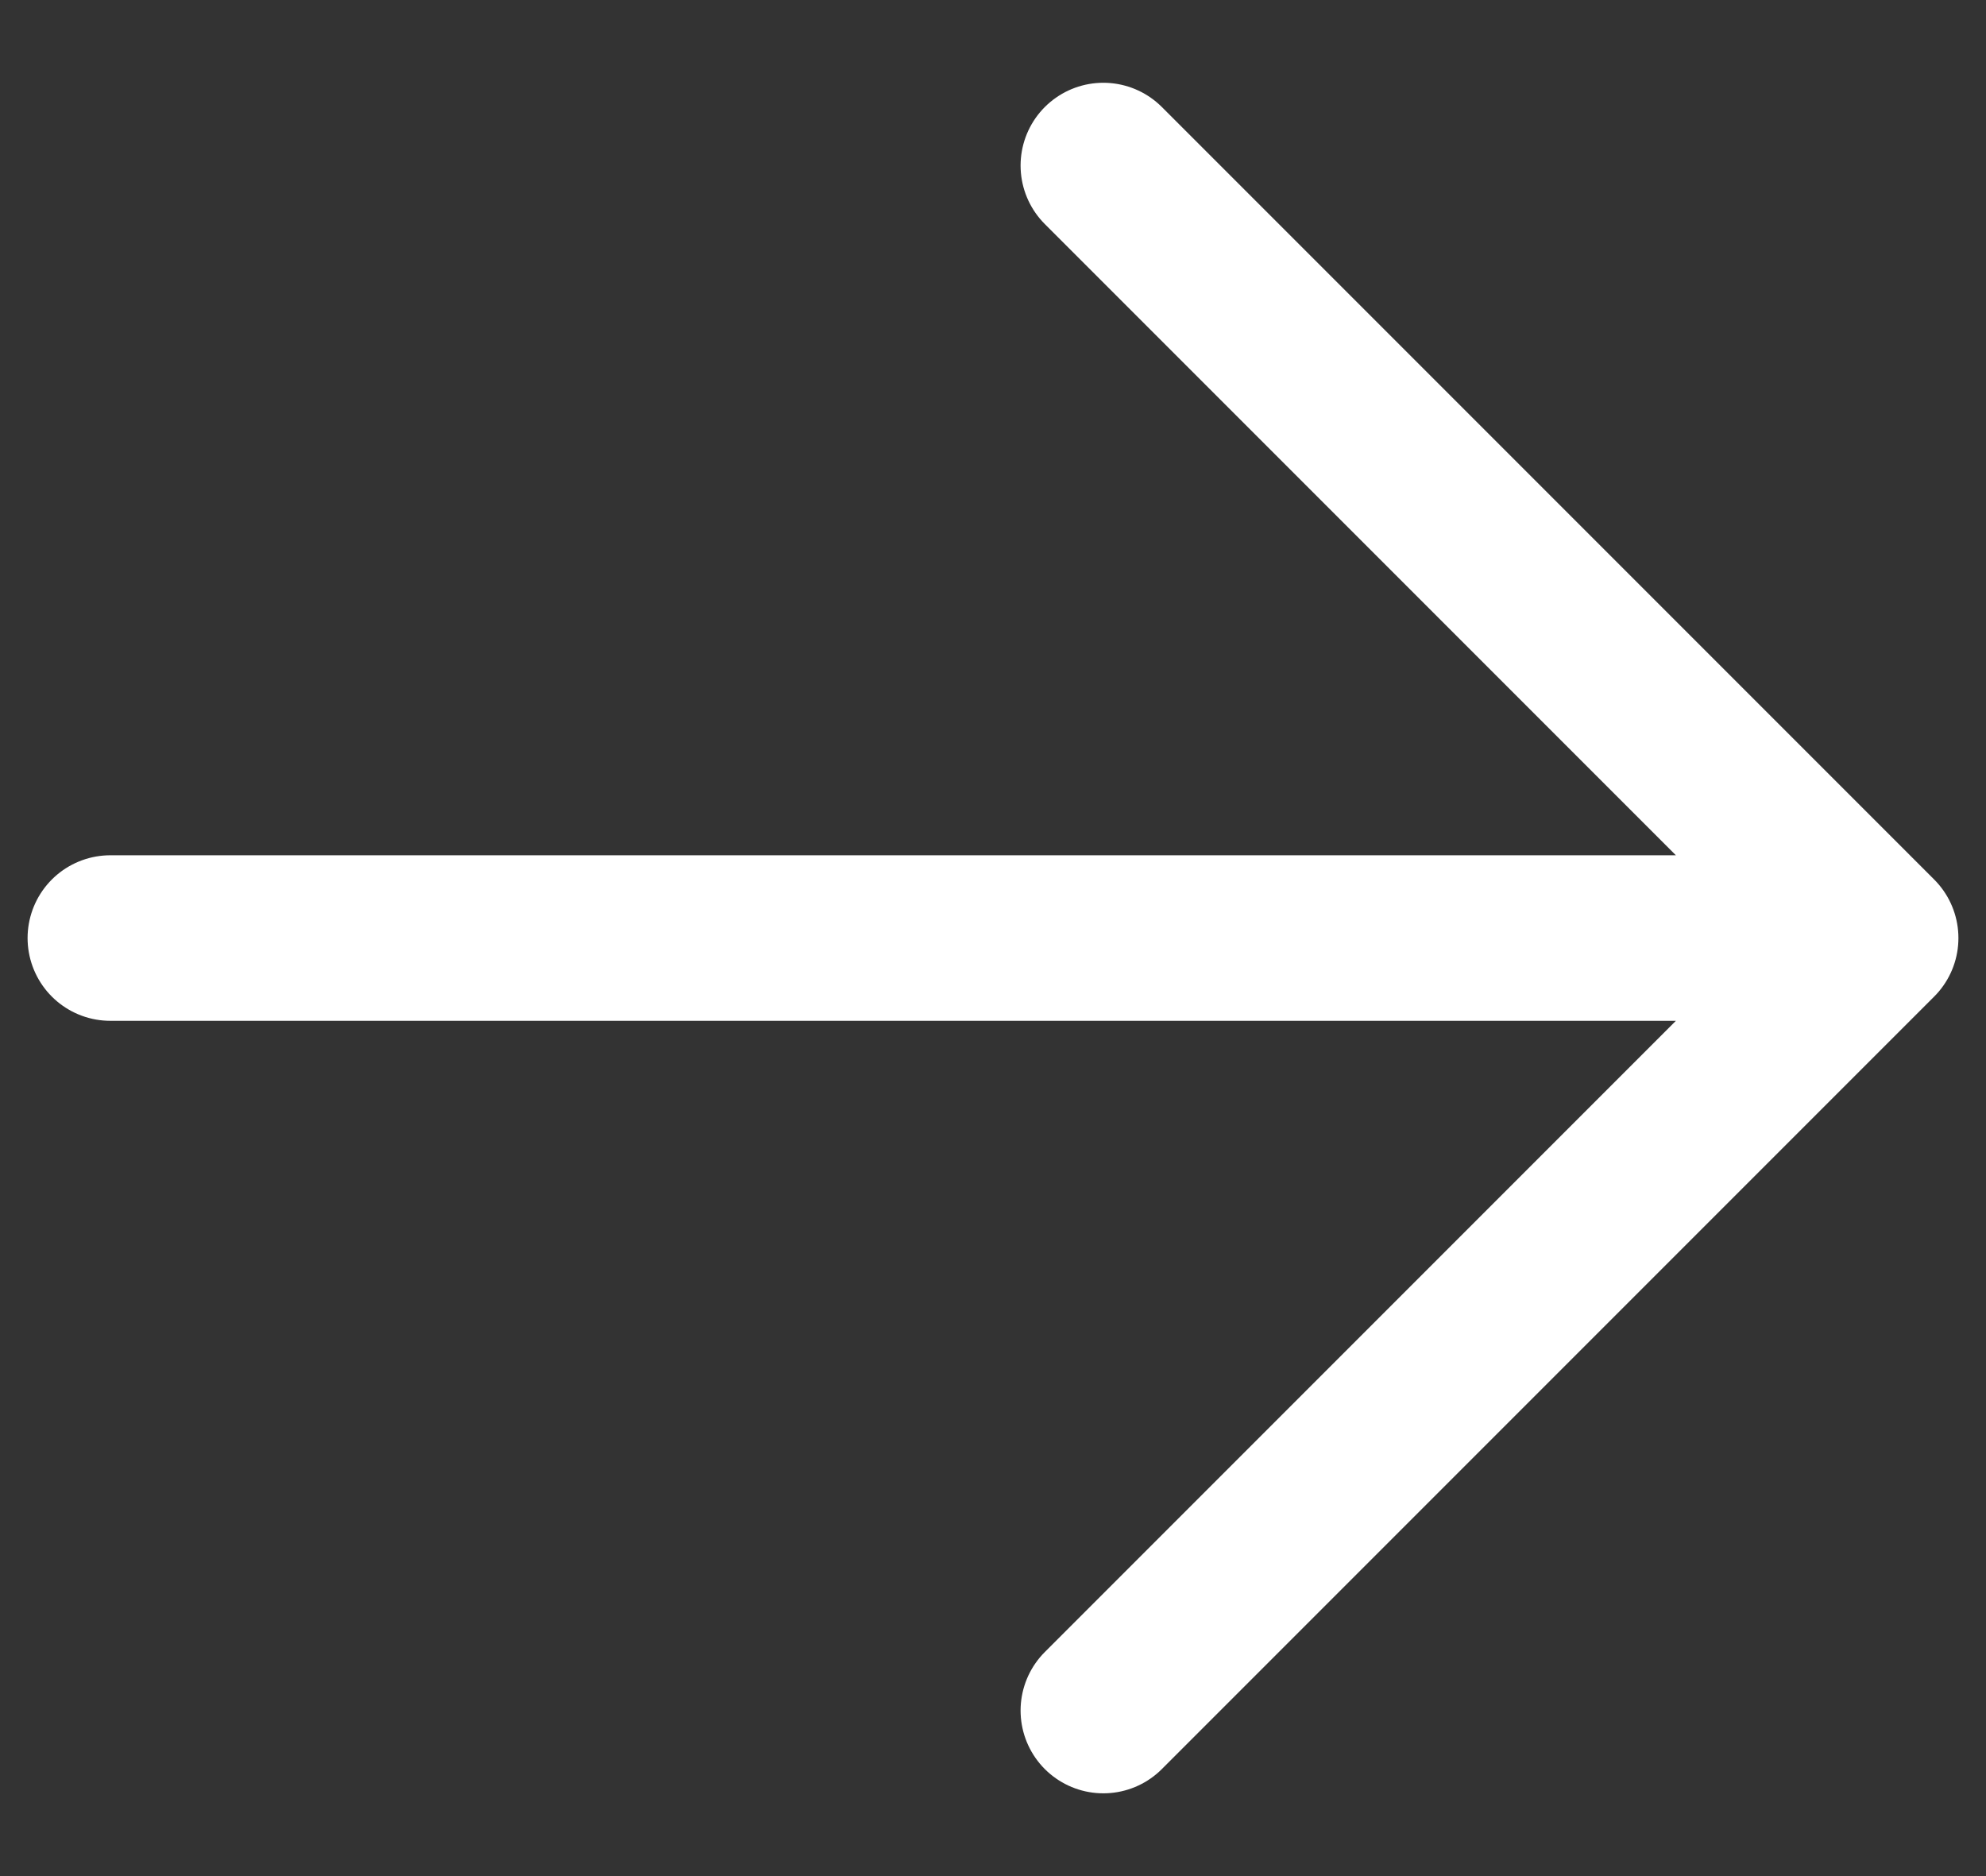 <svg width="18" height="17" viewBox="0 0 18 17" fill="none" xmlns="http://www.w3.org/2000/svg">
<rect x="0" y="0" width="18" height="17" fill="#333333" stroke="none"/>
<path d="M1 8.5H17M17 8.5L10 1.5M17 8.5L10 15.5" stroke="white" stroke-width="1.5" stroke-linecap="round" stroke-linejoin="round"/>
</svg>
